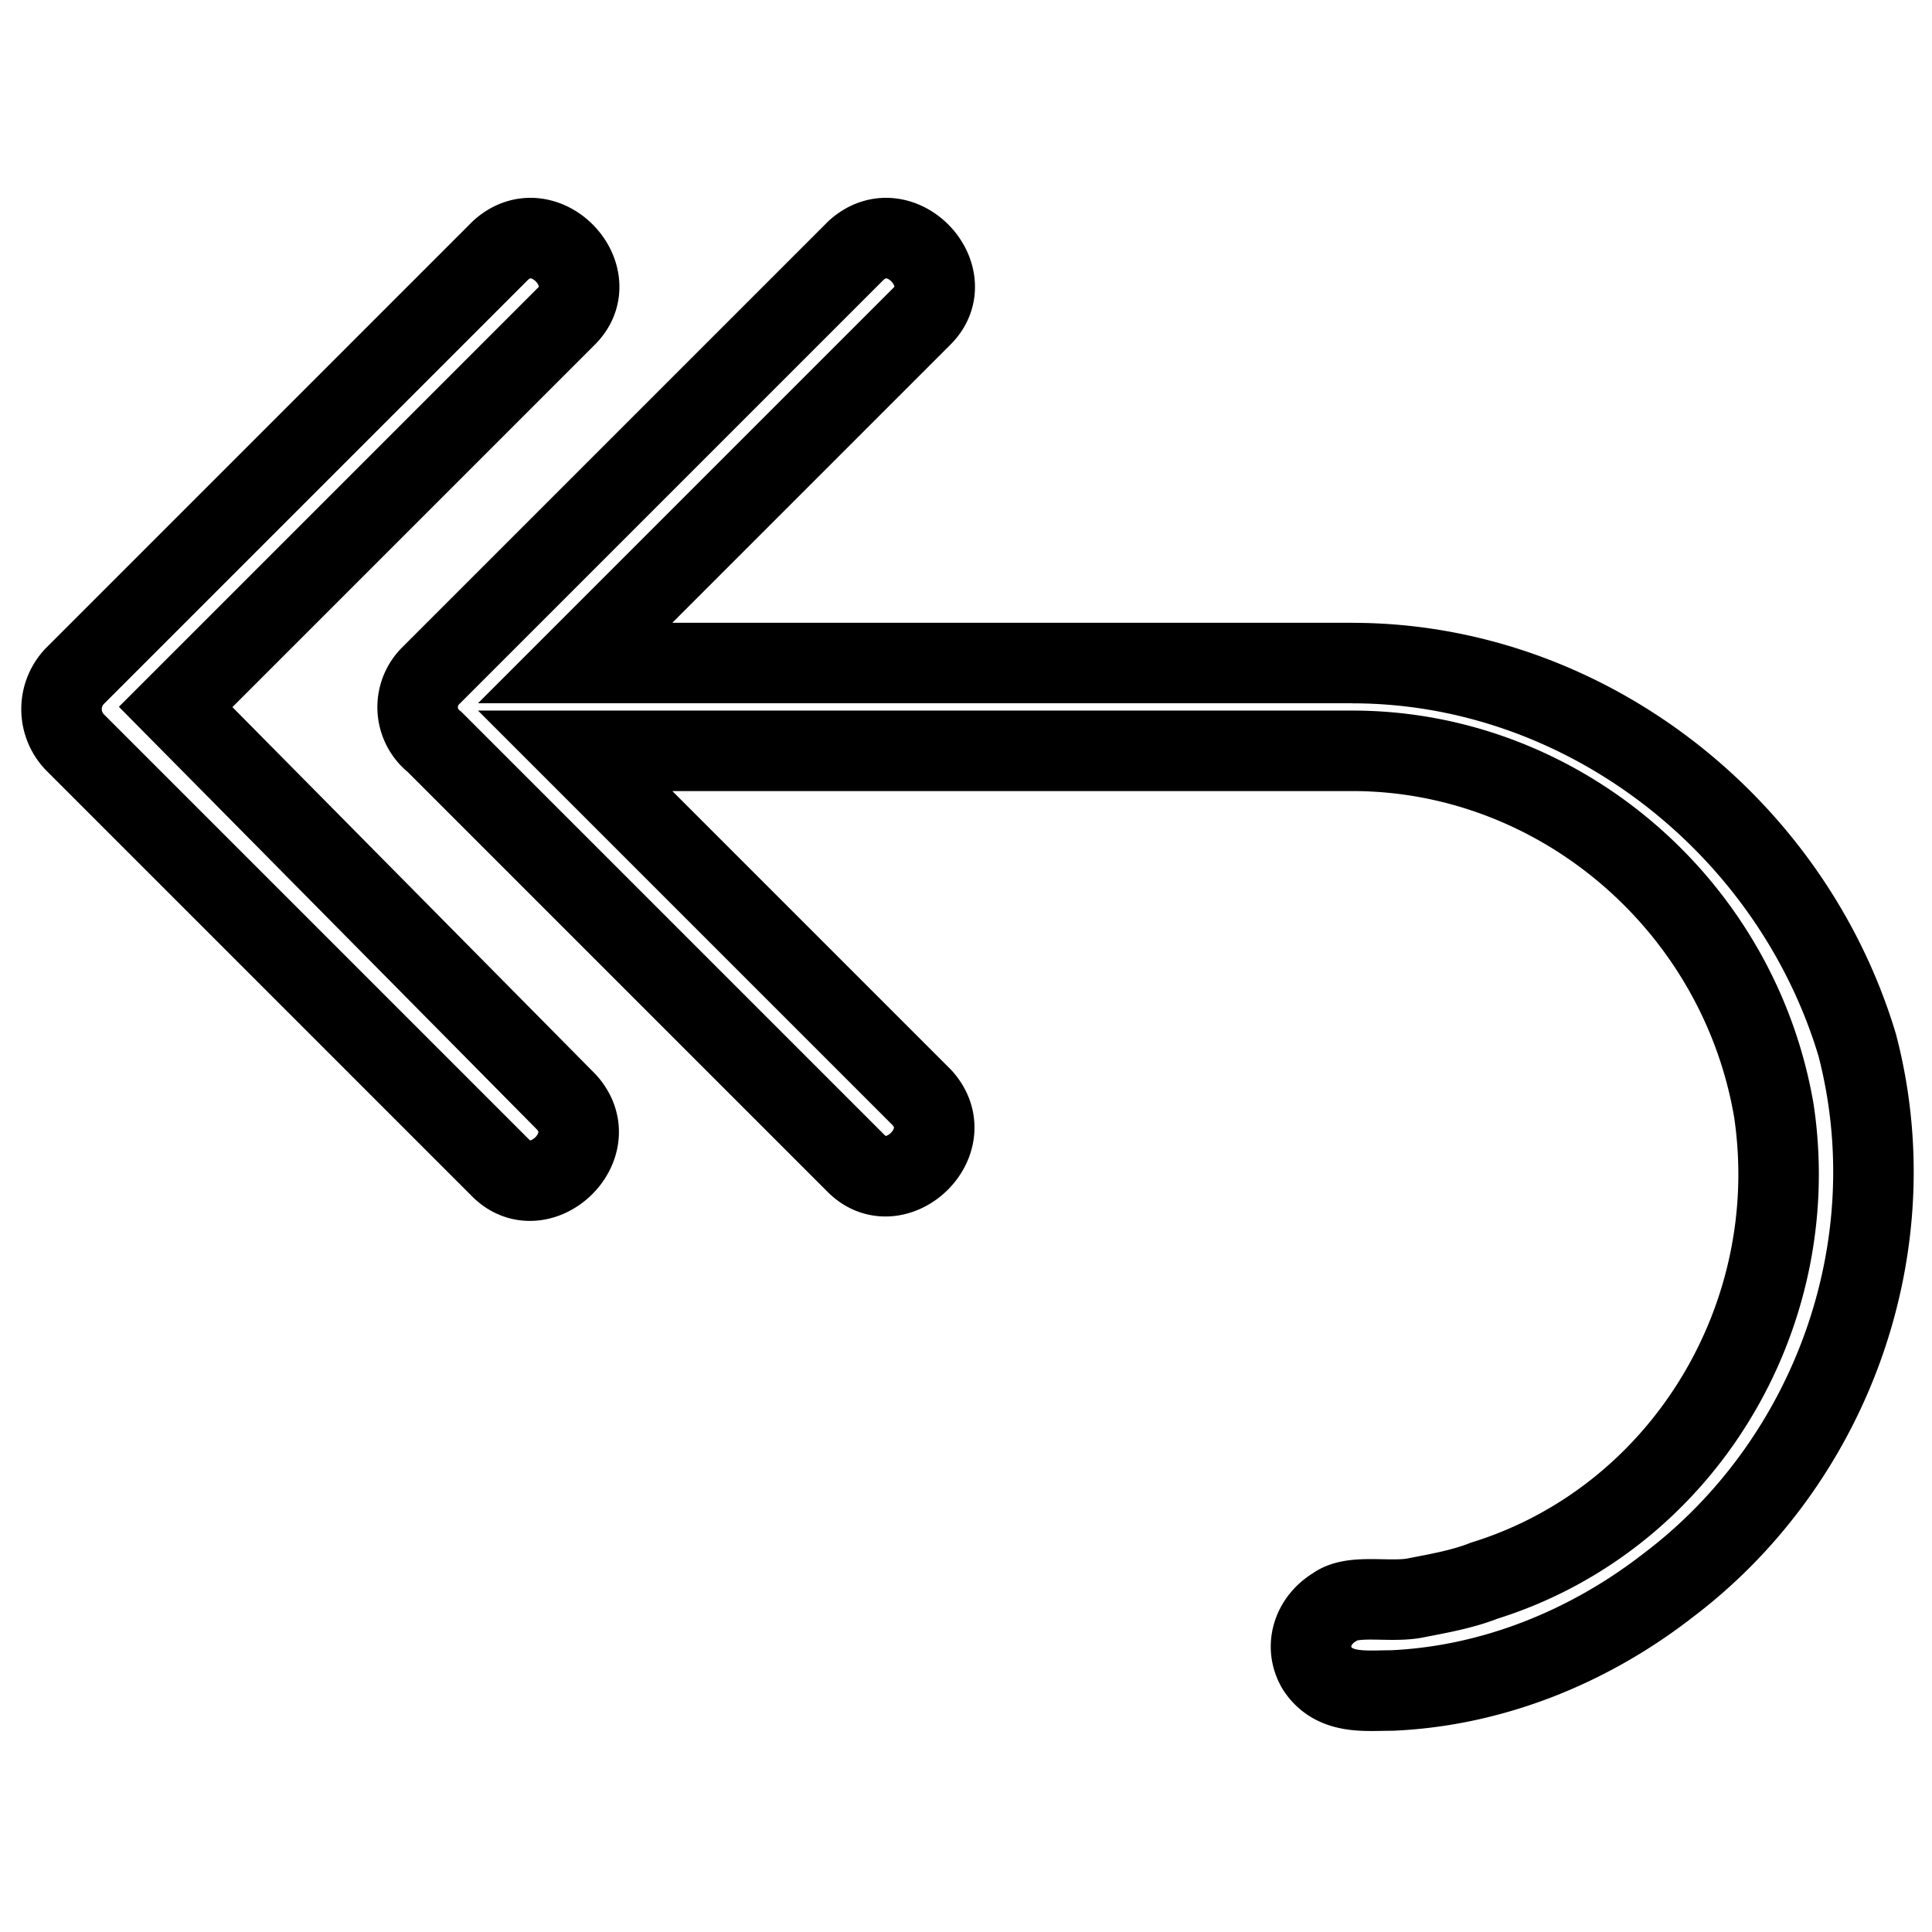 <svg
  xmlns="http://www.w3.org/2000/svg"
  width="24"
  height="24"
  viewBox="0 0 24 24"
  fill="none"
  stroke="currentColor"
  stroke-width="1"
>
  <path d="M16.8 8.236H7.145l4.309-4.309c.491-.491-.273-1.309-.818-.818L5.345 8.4a.549.549 0 0 0 .055.818l5.236 5.236c.491.491 1.309-.273.818-.818L7.145 9.327H16.8c2.564 0 4.8 1.909 5.236 4.473.382 2.564-1.145 5.073-3.6 5.836-.273.109-.6.164-.873.218-.327.055-.764-.055-.982.109-.273.164-.382.491-.218.764.218.327.6.273.927.273 1.255-.055 2.455-.545 3.436-1.309 2.018-1.527 3-4.2 2.345-6.709-.818-2.727-3.382-4.745-6.273-4.745z" />
  <path d="M2.182 8.782l4.855-4.855c.491-.491-.273-1.309-.818-.818L.928 8.4a.593.593 0 0 0 0 .818l5.291 5.291c.491.491 1.309-.273.818-.818L2.182 8.782z" />
</svg>

